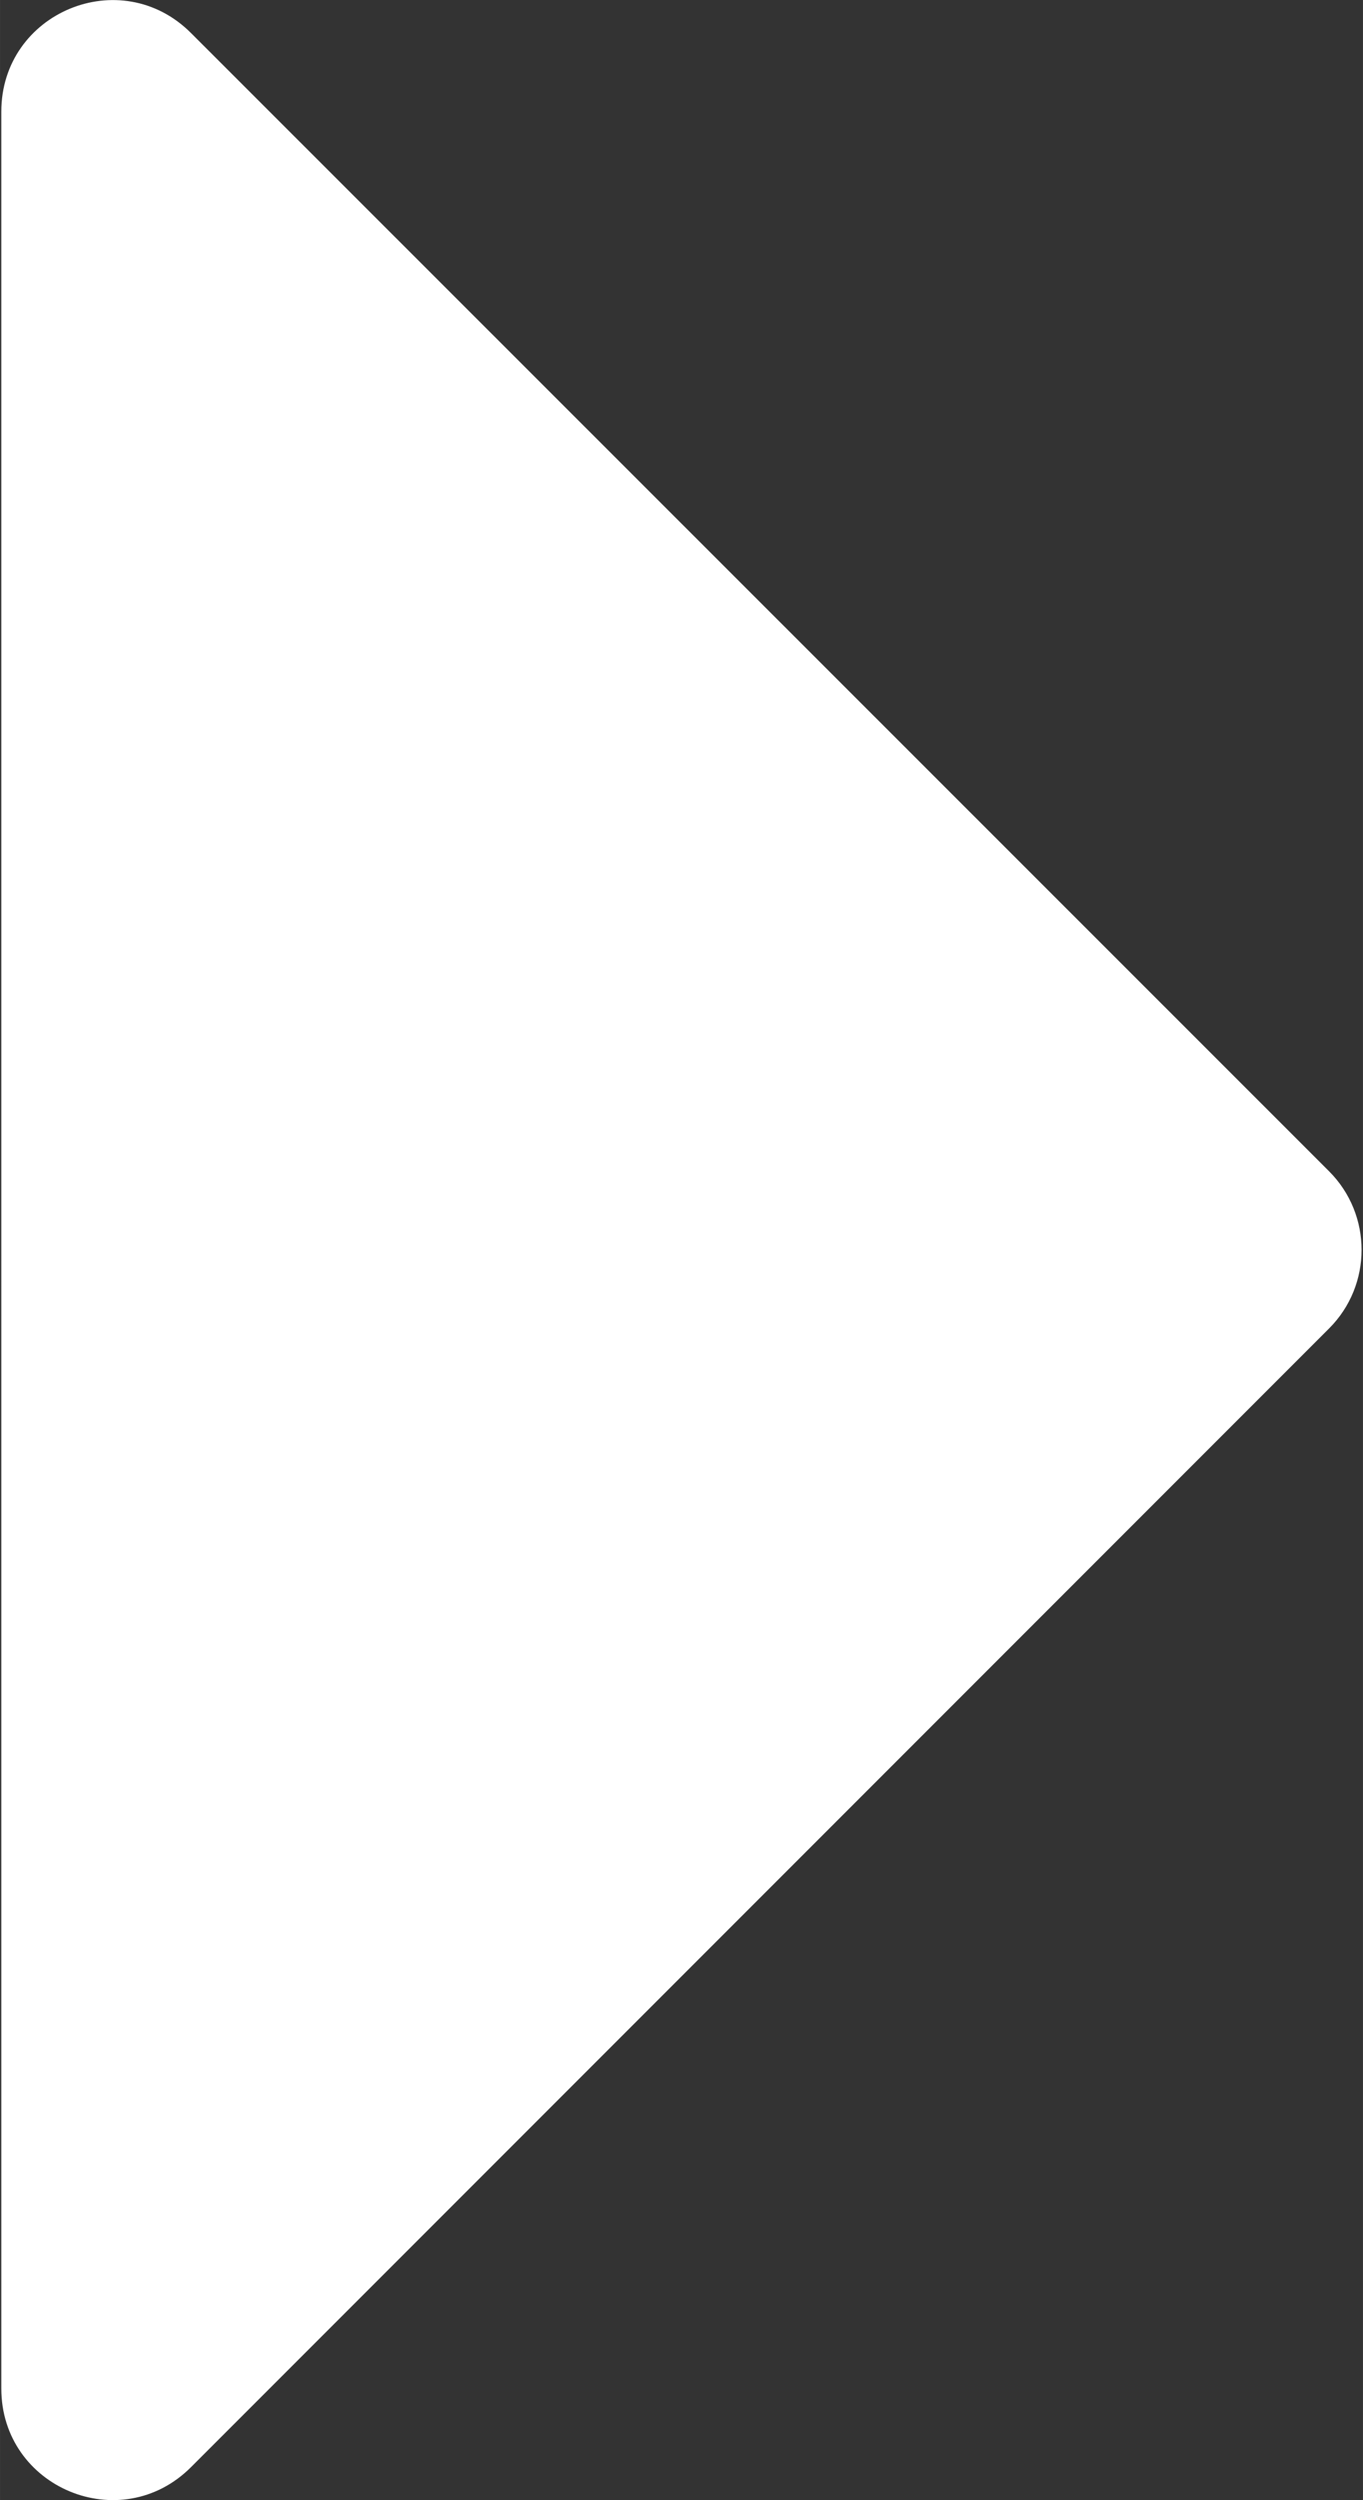 <?xml version="1.0" encoding="UTF-8" standalone="no"?>
<svg
   xmlns:dc="http://purl.org/dc/elements/1.1/"
   xmlns:cc="http://creativecommons.org/ns#"
   xmlns:rdf="http://www.w3.org/1999/02/22-rdf-syntax-ns#"
   xmlns:svg="http://www.w3.org/2000/svg"
   xmlns="http://www.w3.org/2000/svg"
   xmlns:sodipodi="http://sodipodi.sourceforge.net/DTD/sodipodi-0.dtd"
   xmlns:inkscape="http://www.inkscape.org/namespaces/inkscape"
   width="12"
   height="22"
   viewBox="0 0 3.175 5.821"
   version="1.1"
   id="svg858"
   inkscape:version="1.0 (4035a4fb49, 2020-05-01)"
   sodipodi:docname="review-gallery-right.svg">
  <rect x="0" y="0" width="3.175" height="5.821" fill="#333333" stroke="none"/>
  <defs
     id="defs852" />
  <sodipodi:namedview
     id="base"
     pagecolor="#ffffff"
     bordercolor="#666666"
     borderopacity="1.0"
     inkscape:pageopacity="0.0"
     inkscape:pageshadow="2"
     inkscape:zoom="15.839192"
     inkscape:cx="4.8900066"
     inkscape:cy="22.573329"
     inkscape:document-units="mm"
     inkscape:current-layer="layer1"
     inkscape:document-rotation="0"
     showgrid="false"
     units="px"
     inkscape:window-width="1895"
     inkscape:window-height="1030"
     inkscape:window-x="7"
     inkscape:window-y="0"
     inkscape:window-maximized="0" />
  <g
     inkscape:label="Слой 1"
     inkscape:groupmode="layer"
     id="layer1">
    <path
       id="path10"
       stroke-linecap="round"
       d="m 0.445,5.744 2.651,-2.651 c 0.101,-0.101 0.101,-0.265 0,-0.366 L 0.445,0.077 c -0.164,-0.164 -0.442,-0.048 -0.442,0.183 V 5.561 c 0,0.231 0.278,0.347 0.442,0.183 z"
       style="opacity:1;fill:#ffffff;fill-rule:nonzero;stroke:none;stroke-width:0.267;stroke-linecap:butt;stroke-linejoin:miter;stroke-miterlimit:4;stroke-dasharray:none;stroke-dashoffset:0;fill-opacity:1" />
  </g>
</svg>
